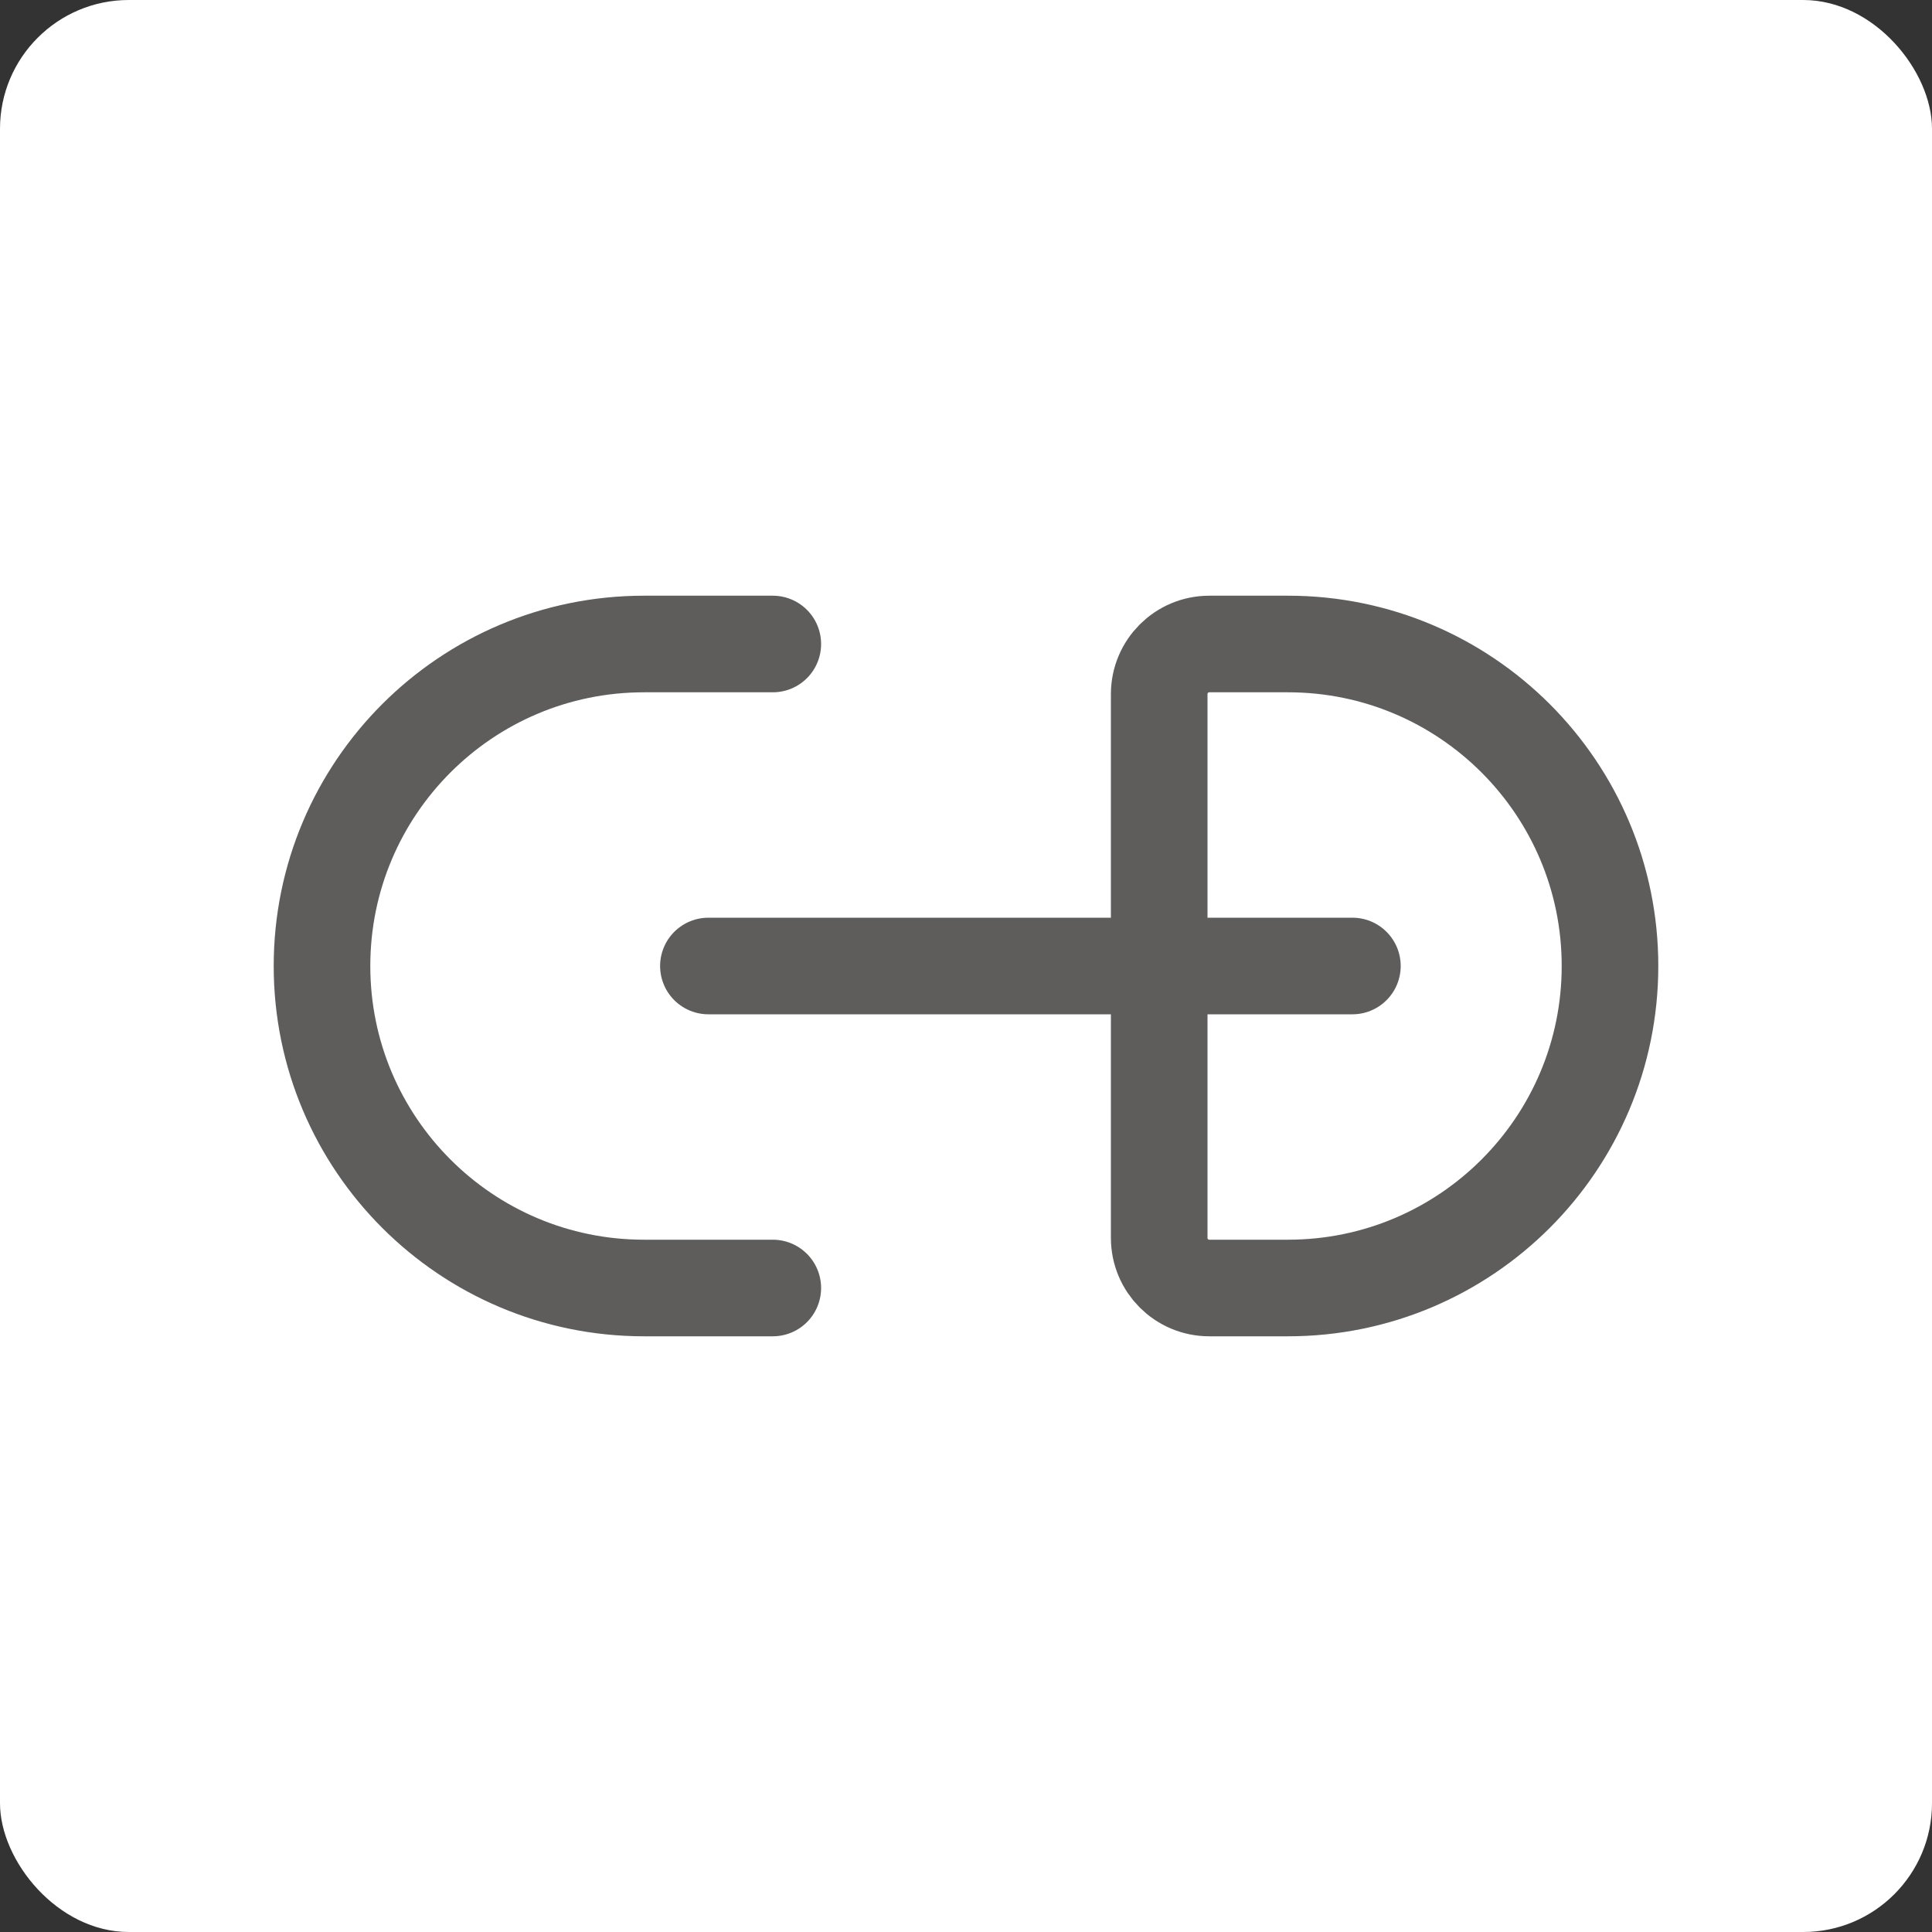 <svg width="30" height="30" viewBox="0 0 30 30" fill="none" xmlns="http://www.w3.org/2000/svg">
<rect x="0" y="0" width="30" height="30" fill="#333333" stroke="none"/>
<rect width="30" height="30" rx="2" fill="white"/>
<path d="M12 20H10C7.239 20 5 17.761 5 15C5 12.239 7.239 10 10 10H12M11 15L21 15M18.778 20H20C22.761 20 25 17.761 25 15C25 12.239 22.761 10 20 10H18.778C18.348 10 18 10.348 18 10.778V19.222C18 19.652 18.348 20 18.778 20Z" stroke="#5F5C5C" stroke-width="1.5" stroke-linecap="round" stroke-linejoin="round"/>
</svg>
